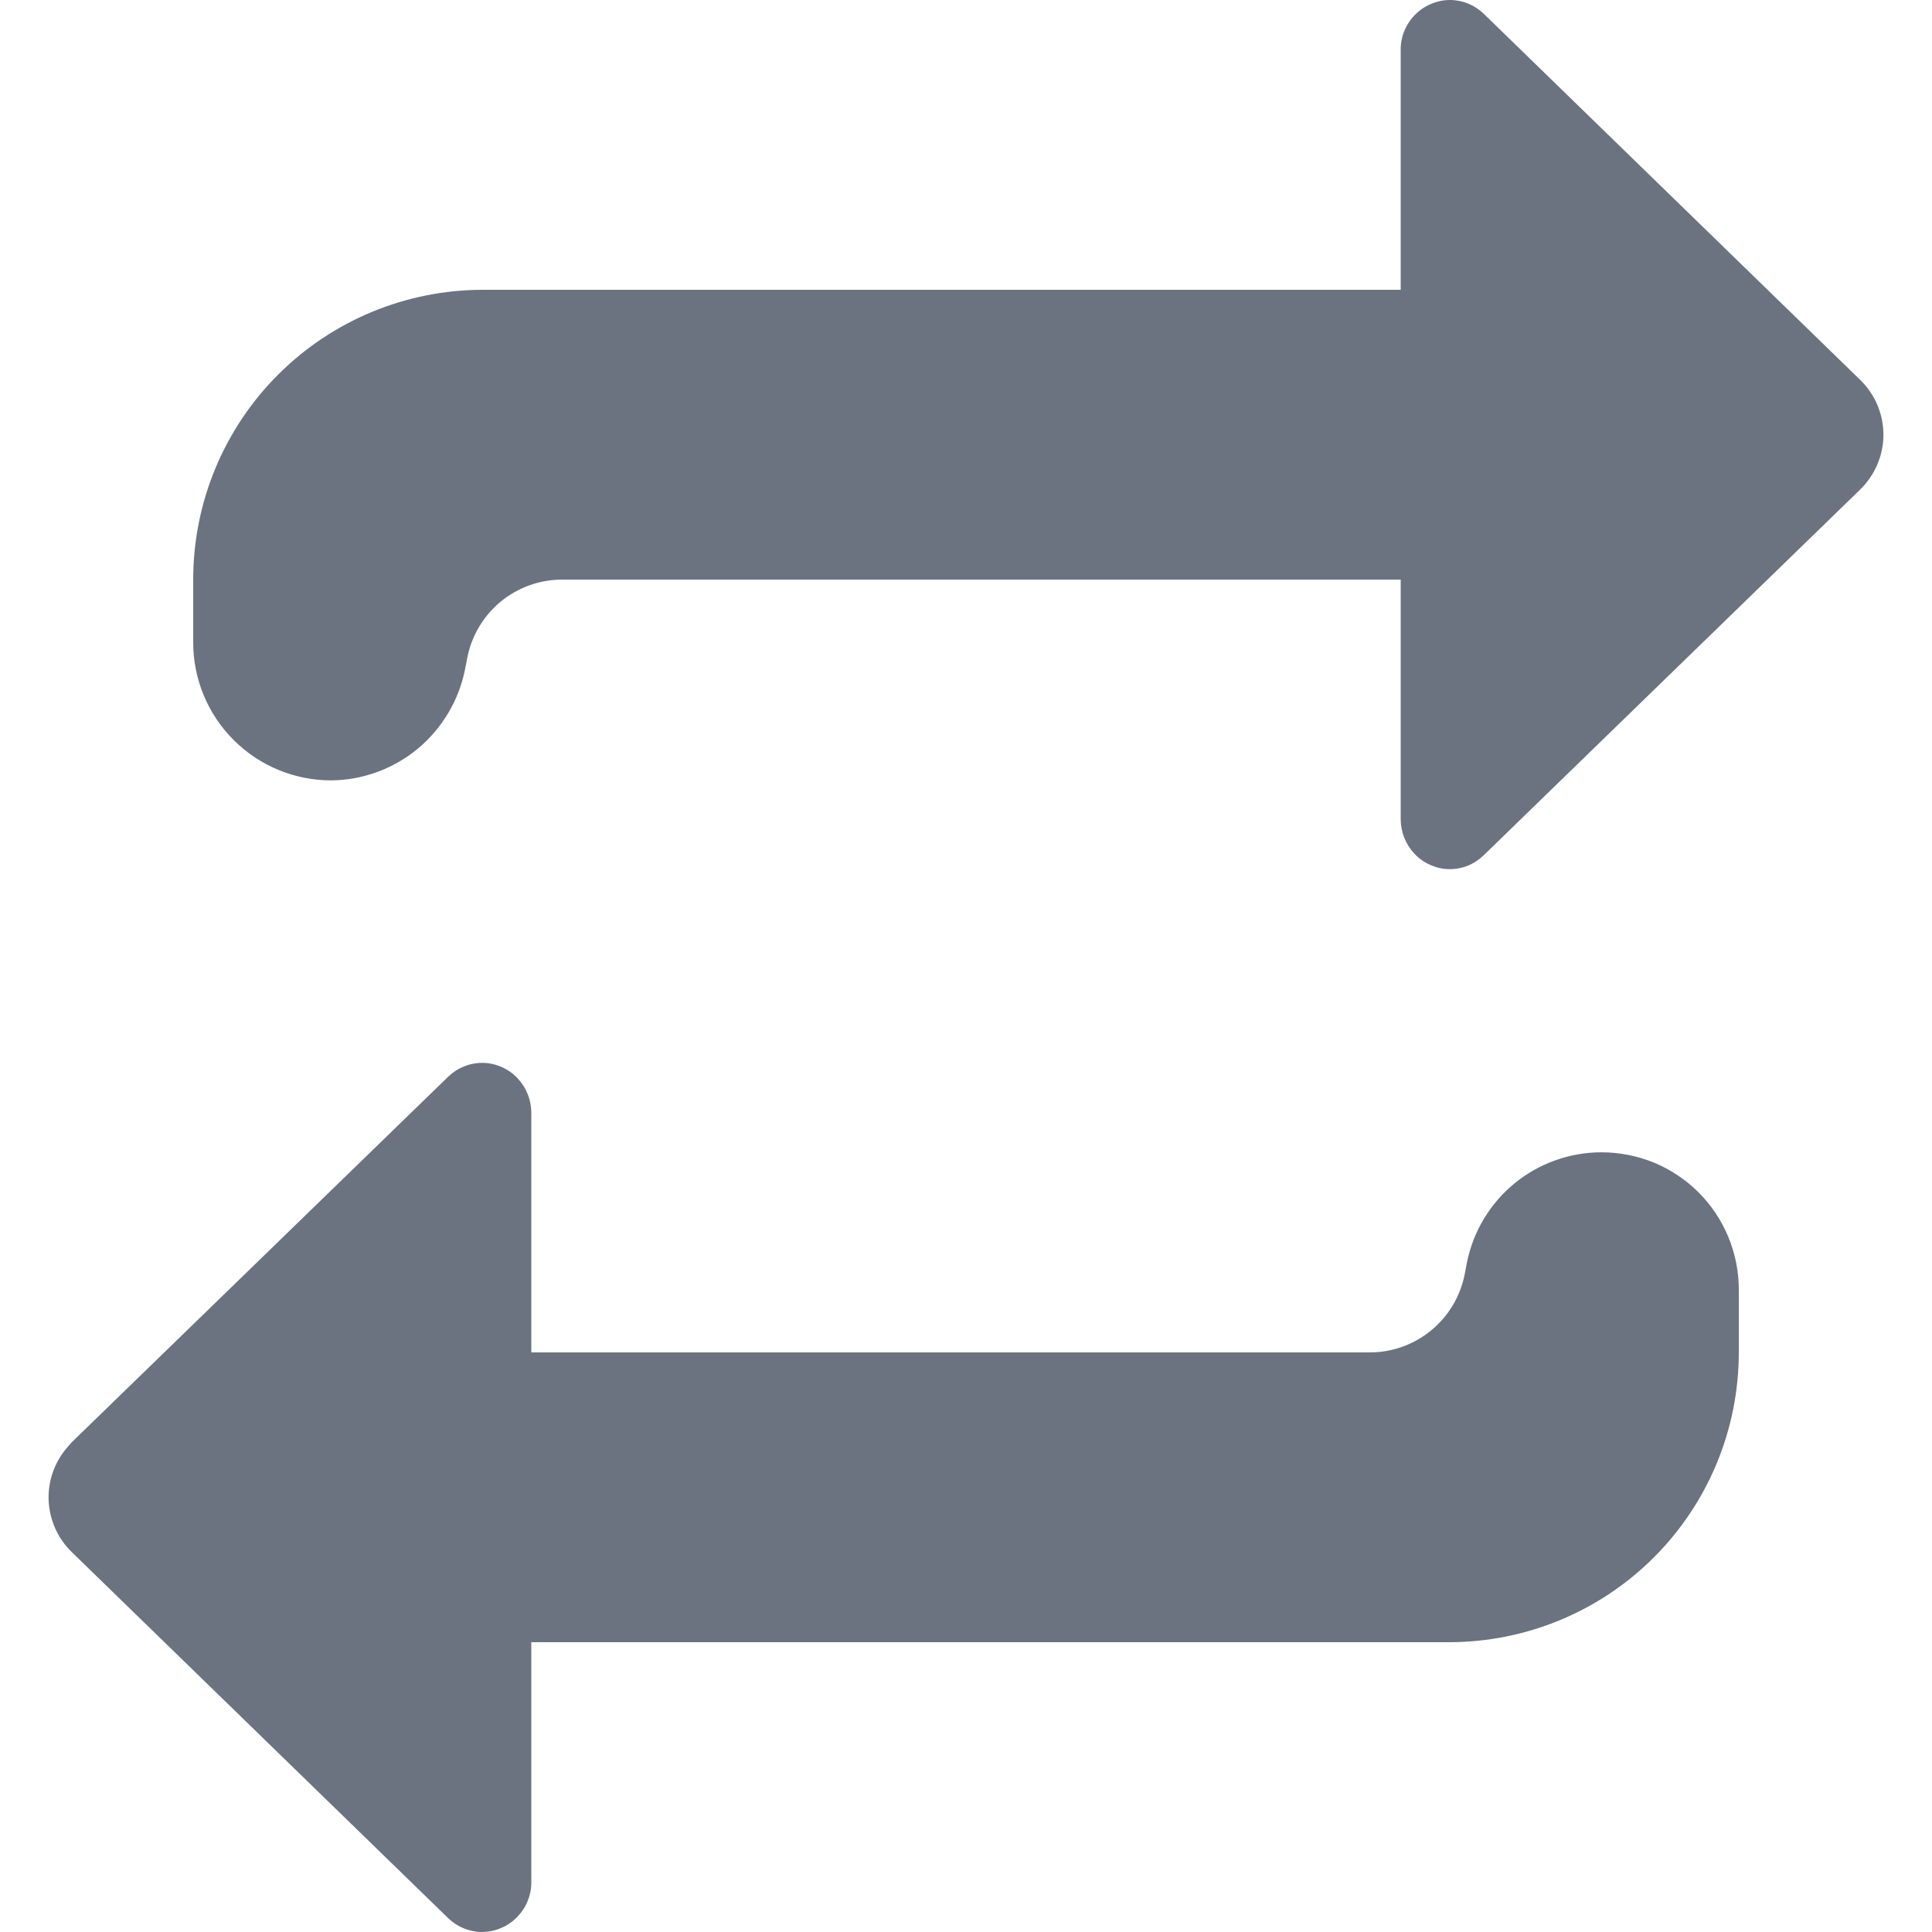 <svg width="14" height="14" viewBox="0 0 14 14" fill="none" xmlns="http://www.w3.org/2000/svg">
<g clip-path="url(#clip0)">
<path d="M10.63 9.149L10.613 9.237C10.581 9.396 10.495 9.539 10.37 9.641C10.245 9.744 10.088 9.8 9.926 9.8H3.85V8.063C3.85 7.97 3.814 7.881 3.75 7.813C3.718 7.779 3.68 7.752 3.637 7.733C3.595 7.714 3.549 7.703 3.503 7.702C3.456 7.701 3.41 7.709 3.367 7.726C3.323 7.743 3.284 7.768 3.25 7.8L0.516 10.455L0.5 10.474C0.402 10.58 0.349 10.719 0.352 10.863C0.356 11.007 0.415 11.144 0.518 11.245L3.248 13.9C3.314 13.964 3.402 14 3.494 14C3.541 13.999 3.588 13.99 3.631 13.971C3.675 13.953 3.714 13.926 3.747 13.892C3.78 13.858 3.807 13.818 3.824 13.774C3.842 13.73 3.851 13.683 3.85 13.636V11.9H10.5C11.057 11.9 11.591 11.679 11.985 11.285C12.379 10.891 12.6 10.357 12.6 9.8V9.344C12.6 9.213 12.574 9.084 12.524 8.963C12.474 8.843 12.401 8.733 12.309 8.641C12.216 8.548 12.106 8.475 11.986 8.425C11.865 8.376 11.736 8.35 11.605 8.35C11.375 8.35 11.152 8.43 10.975 8.575C10.797 8.721 10.675 8.924 10.63 9.149Z" fill="#6B7380"/>
<path d="M3.37 4.85L3.387 4.762C3.419 4.603 3.505 4.461 3.63 4.358C3.755 4.256 3.912 4.2 4.074 4.2H10.15V5.936C10.15 6.029 10.186 6.119 10.25 6.187C10.282 6.221 10.32 6.248 10.363 6.267C10.405 6.286 10.451 6.297 10.498 6.298C10.544 6.299 10.59 6.291 10.634 6.274C10.677 6.257 10.716 6.231 10.75 6.199L13.482 3.545L13.5 3.526C13.598 3.42 13.651 3.281 13.648 3.137C13.644 2.993 13.585 2.856 13.482 2.755L10.752 0.1C10.686 0.036 10.598 4.44391e-05 10.506 0C10.459 0 10.412 0.01 10.369 0.029C10.325 0.047 10.286 0.074 10.253 0.108C10.22 0.141 10.194 0.181 10.176 0.225C10.158 0.269 10.149 0.316 10.15 0.363V2.1H3.5C2.943 2.1 2.409 2.321 2.015 2.715C1.621 3.109 1.4 3.643 1.4 4.2V4.655C1.4 4.92 1.505 5.175 1.693 5.362C1.88 5.55 2.135 5.655 2.4 5.655C2.63 5.653 2.851 5.571 3.028 5.425C3.204 5.278 3.325 5.075 3.37 4.85Z" fill="#6B7380"/>
</g>
<defs>
<clipPath id="clip0">
<rect width="14" height="14" fill="white"/>
</clipPath>
</defs>
</svg>
